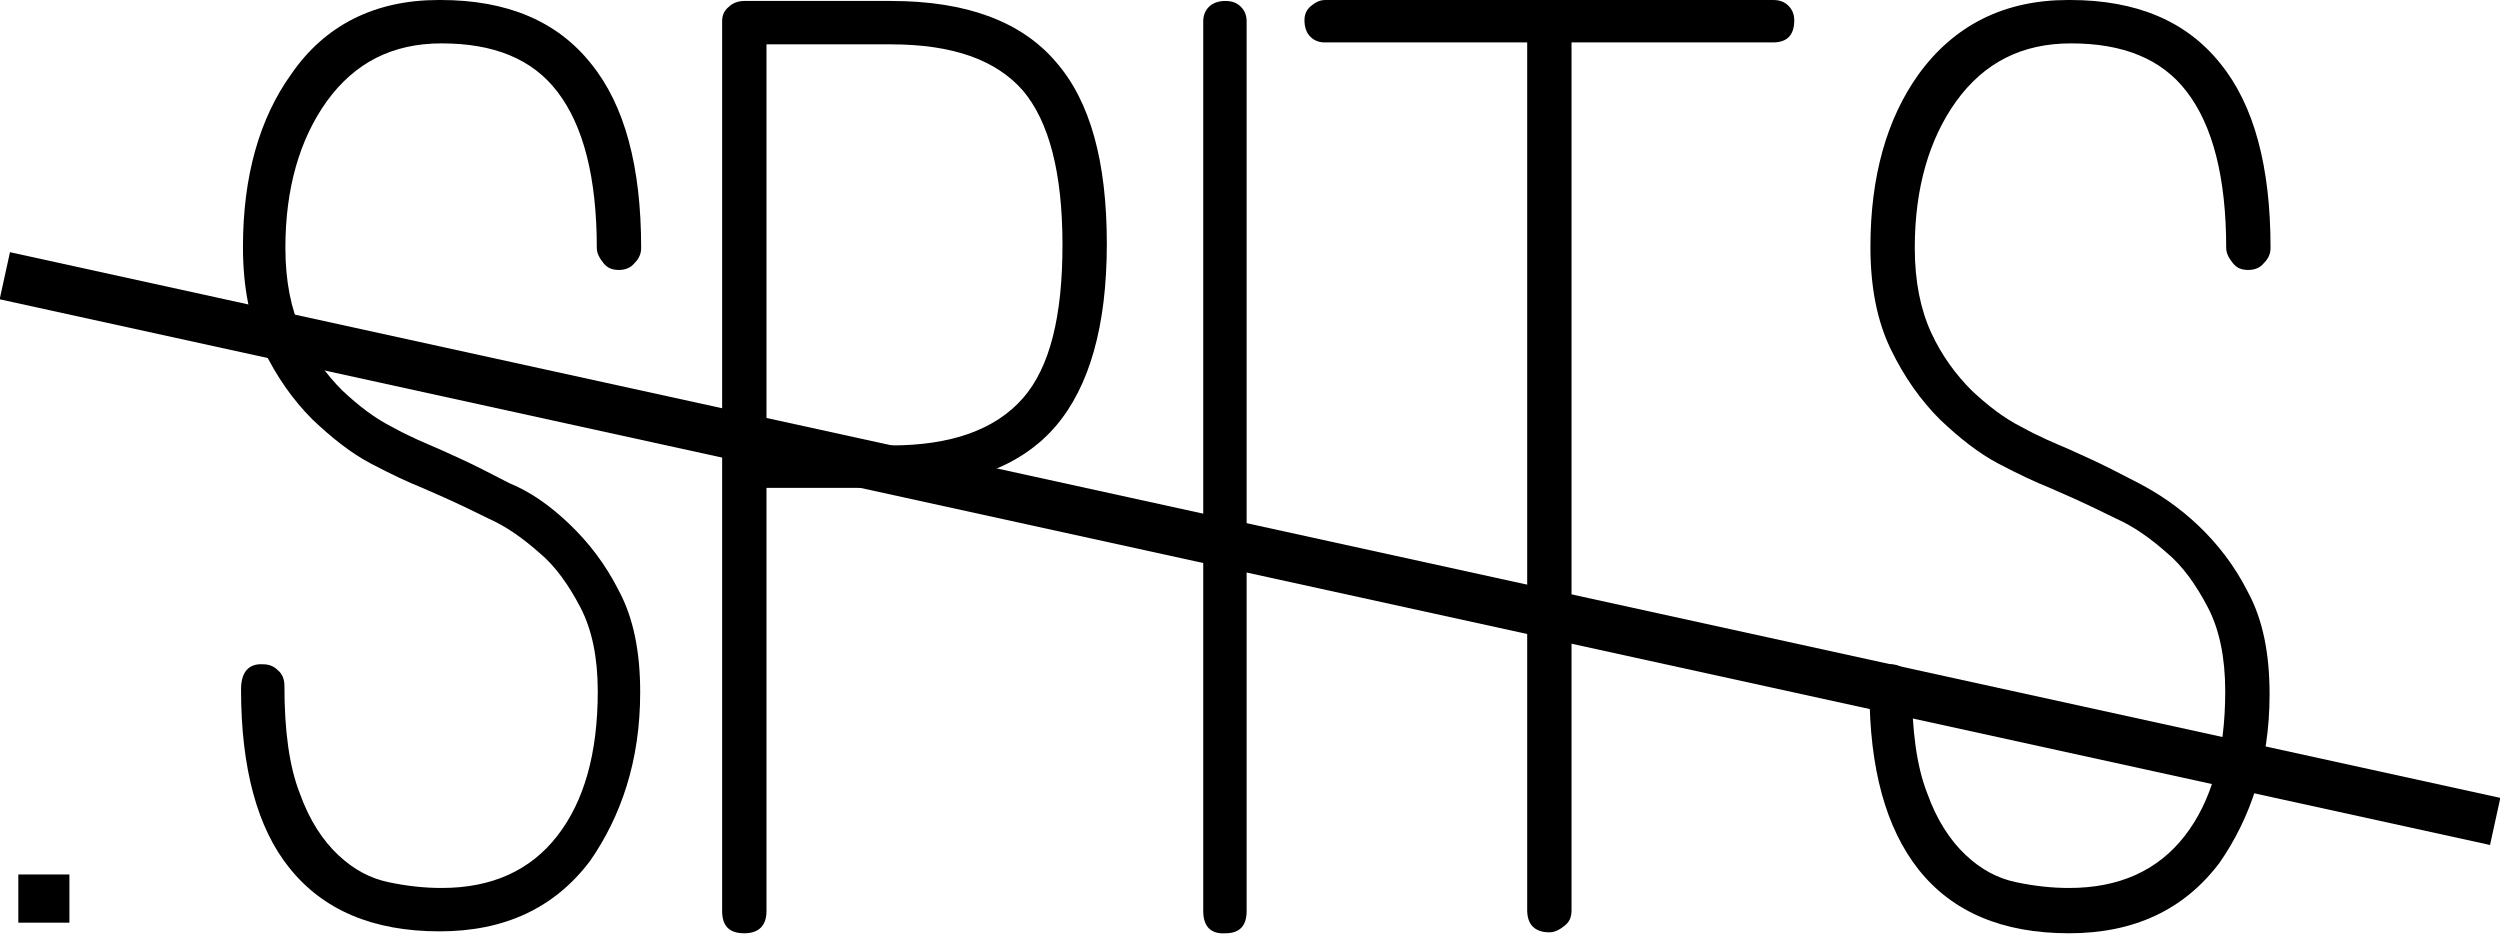 <?xml version="1.0" encoding="utf-8"?>
<!-- Generator: Adobe Illustrator 17.1.0, SVG Export Plug-In . SVG Version: 6.00 Build 0)  -->
<!DOCTYPE svg PUBLIC "-//W3C//DTD SVG 1.1//EN" "http://www.w3.org/Graphics/SVG/1.1/DTD/svg11.dtd">
<svg version="1.1" id="Layer_1" xmlns="http://www.w3.org/2000/svg" xmlns:xlink="http://www.w3.org/1999/xlink" x="0px" y="0px"
	 viewBox="0 0 259.3 96.9" enable-background="new 0 0 259.3 96.9" xml:space="preserve">
<g>
	<path d="M27.3,68.9c0.6,0,1.1,0.2,1.5,0.6c0.5,0.4,0.7,1,0.7,1.6c0,4.7,0.5,8.4,1.6,11.2c1,2.8,2.4,4.9,4,6.4
		c1.6,1.5,3.3,2.4,5.2,2.8c1.9,0.4,3.7,0.6,5.5,0.6c5.2,0,9.2-1.8,12-5.4c2.8-3.6,4.2-8.6,4.2-15c0-3.5-0.6-6.4-1.8-8.7
		c-1.2-2.3-2.6-4.3-4.3-5.7c-1.7-1.5-3.4-2.7-5.2-3.5c-1.8-0.9-3.3-1.6-4.4-2.1l-2.5-1.1c-1.5-0.6-3.2-1.4-5.3-2.5
		c-2.1-1.1-4.1-2.7-6.1-4.6c-2-2-3.7-4.4-5.1-7.3c-1.4-2.9-2.1-6.4-2.1-10.6c0-7.3,1.7-13.3,5-17.9C33.7,2.6,38.9,0,45.5,0
		c0,0,0.1,0,0.2,0c6.9,0,12.1,2.2,15.6,6.6c3.5,4.3,5.2,10.7,5.2,19.1c0,0.6-0.2,1.1-0.7,1.6c-0.4,0.5-1,0.7-1.6,0.7
		c-0.7,0-1.2-0.2-1.6-0.7c-0.4-0.5-0.7-1-0.7-1.6c0-7.3-1.4-12.7-4.1-16.2c-2.6-3.4-6.6-5-12-5c-5.1,0-9,2-11.9,6
		c-2.8,3.9-4.3,9-4.3,15.2c0,3.5,0.6,6.4,1.7,8.8s2.6,4.4,4.2,6c1.7,1.6,3.4,2.9,5.2,3.8c1.8,1,3.5,1.7,4.9,2.3l2.2,1
		c1.3,0.6,2.9,1.4,5,2.5C55,51,57,52.4,59,54.3c2,1.9,3.8,4.2,5.2,7c1.5,2.8,2.2,6.3,2.2,10.5c0,3.6-0.5,6.8-1.4,9.7
		c-0.9,2.9-2.2,5.5-3.8,7.8c-3.7,4.9-8.9,7.3-15.6,7.3c-6.9,0-12.1-2.2-15.6-6.6C26.7,85.9,25,79.7,25,71.5
		C25,69.7,25.8,68.8,27.3,68.9z"/>
	<path d="M74.9,94.5V2.2c0-0.6,0.2-1.1,0.7-1.5c0.4-0.4,1-0.6,1.6-0.6h15.2c7.8,0,13.5,2.1,17.1,6.3c3.6,4.1,5.3,10.4,5.3,18.9
		c0,8.5-1.8,14.8-5.3,18.9c-3.6,4.2-9.3,6.3-17.1,6.4H79.5v43.9c0,1.5-0.8,2.3-2.3,2.3S74.9,96.1,74.9,94.5z M79.5,46.2h12.9
		c6.2,0,10.8-1.6,13.7-4.9c2.8-3.2,4.1-8.5,4.1-15.9c0-7.5-1.4-12.8-4.1-16c-2.8-3.2-7.3-4.8-13.7-4.8H79.5V46.2z"/>
	<path d="M124.8,94.5V2.2c0-0.6,0.2-1.1,0.6-1.5c0.4-0.4,1-0.6,1.7-0.6c0.7,0,1.2,0.2,1.6,0.6c0.4,0.4,0.6,0.9,0.6,1.5v92.3
		c0,1.5-0.7,2.3-2.2,2.3C125.6,96.9,124.8,96.1,124.8,94.5z"/>
	<path d="M135.3,2.1c0-0.6,0.2-1.1,0.7-1.5s0.9-0.6,1.5-0.6h46.4c0.7,0,1.2,0.2,1.6,0.6c0.4,0.4,0.6,0.9,0.6,1.5
		c0,1.5-0.7,2.3-2.2,2.3H163v90c0,0.7-0.2,1.2-0.7,1.6c-0.5,0.4-1,0.7-1.6,0.7c-1.5,0-2.3-0.8-2.3-2.3v-90h-21
		c-0.6,0-1.1-0.2-1.5-0.6C135.5,3.4,135.3,2.8,135.3,2.1z"/>
	<path d="M196.1,68.9c0.6,0,1.1,0.2,1.5,0.6c0.5,0.4,0.7,1,0.7,1.6c0,4.7,0.5,8.4,1.6,11.2c1,2.8,2.4,4.9,4,6.4s3.3,2.4,5.2,2.8
		c1.9,0.4,3.7,0.6,5.5,0.6c5.2,0,9.2-1.8,12-5.4s4.2-8.6,4.2-15c0-3.5-0.6-6.4-1.8-8.7c-1.2-2.3-2.6-4.3-4.3-5.7
		c-1.7-1.5-3.4-2.7-5.2-3.5c-1.8-0.9-3.3-1.6-4.4-2.1l-2.5-1.1c-1.5-0.6-3.2-1.4-5.3-2.5c-2.1-1.1-4.1-2.7-6.1-4.6
		c-2-2-3.7-4.4-5.1-7.3s-2.1-6.4-2.1-10.6c0-7.3,1.7-13.3,5-17.9c3.7-5.1,8.9-7.7,15.5-7.7c0,0,0.1,0,0.2,0c6.9,0,12.1,2.2,15.6,6.6
		c3.5,4.3,5.2,10.7,5.2,19.1c0,0.6-0.2,1.1-0.7,1.6c-0.4,0.5-1,0.7-1.6,0.7c-0.7,0-1.2-0.2-1.6-0.7c-0.4-0.5-0.7-1-0.7-1.6
		c0-7.3-1.4-12.7-4.1-16.2c-2.6-3.4-6.6-5-12-5c-5.1,0-9,2-11.9,6c-2.8,3.9-4.3,9-4.3,15.2c0,3.5,0.6,6.4,1.7,8.8
		c1.1,2.4,2.6,4.4,4.2,6c1.7,1.6,3.4,2.9,5.2,3.8c1.8,1,3.5,1.7,4.9,2.3l2.2,1c1.3,0.6,2.9,1.4,5,2.5c2.1,1.1,4.2,2.5,6.2,4.4
		c2,1.9,3.8,4.2,5.2,7c1.5,2.8,2.2,6.3,2.2,10.5c0,3.6-0.5,6.8-1.4,9.7c-0.9,2.9-2.2,5.5-3.8,7.8c-3.7,4.9-8.9,7.3-15.6,7.3
		c-6.9,0-12.1-2.2-15.6-6.6c-3.4-4.3-5.1-10.5-5.1-18.6C193.9,69.7,194.6,68.8,196.1,68.9z"/>
</g>
<line fill="none" stroke="#000000" stroke-width="5" stroke-miterlimit="10" x1="0.5" y1="28.6" x2="258.8" y2="85.2"/>
<line fill="none" stroke="#000000" stroke-width="5" stroke-miterlimit="10" x1="1.9" y1="93.2" x2="7.2" y2="93.2"/>
</svg>

